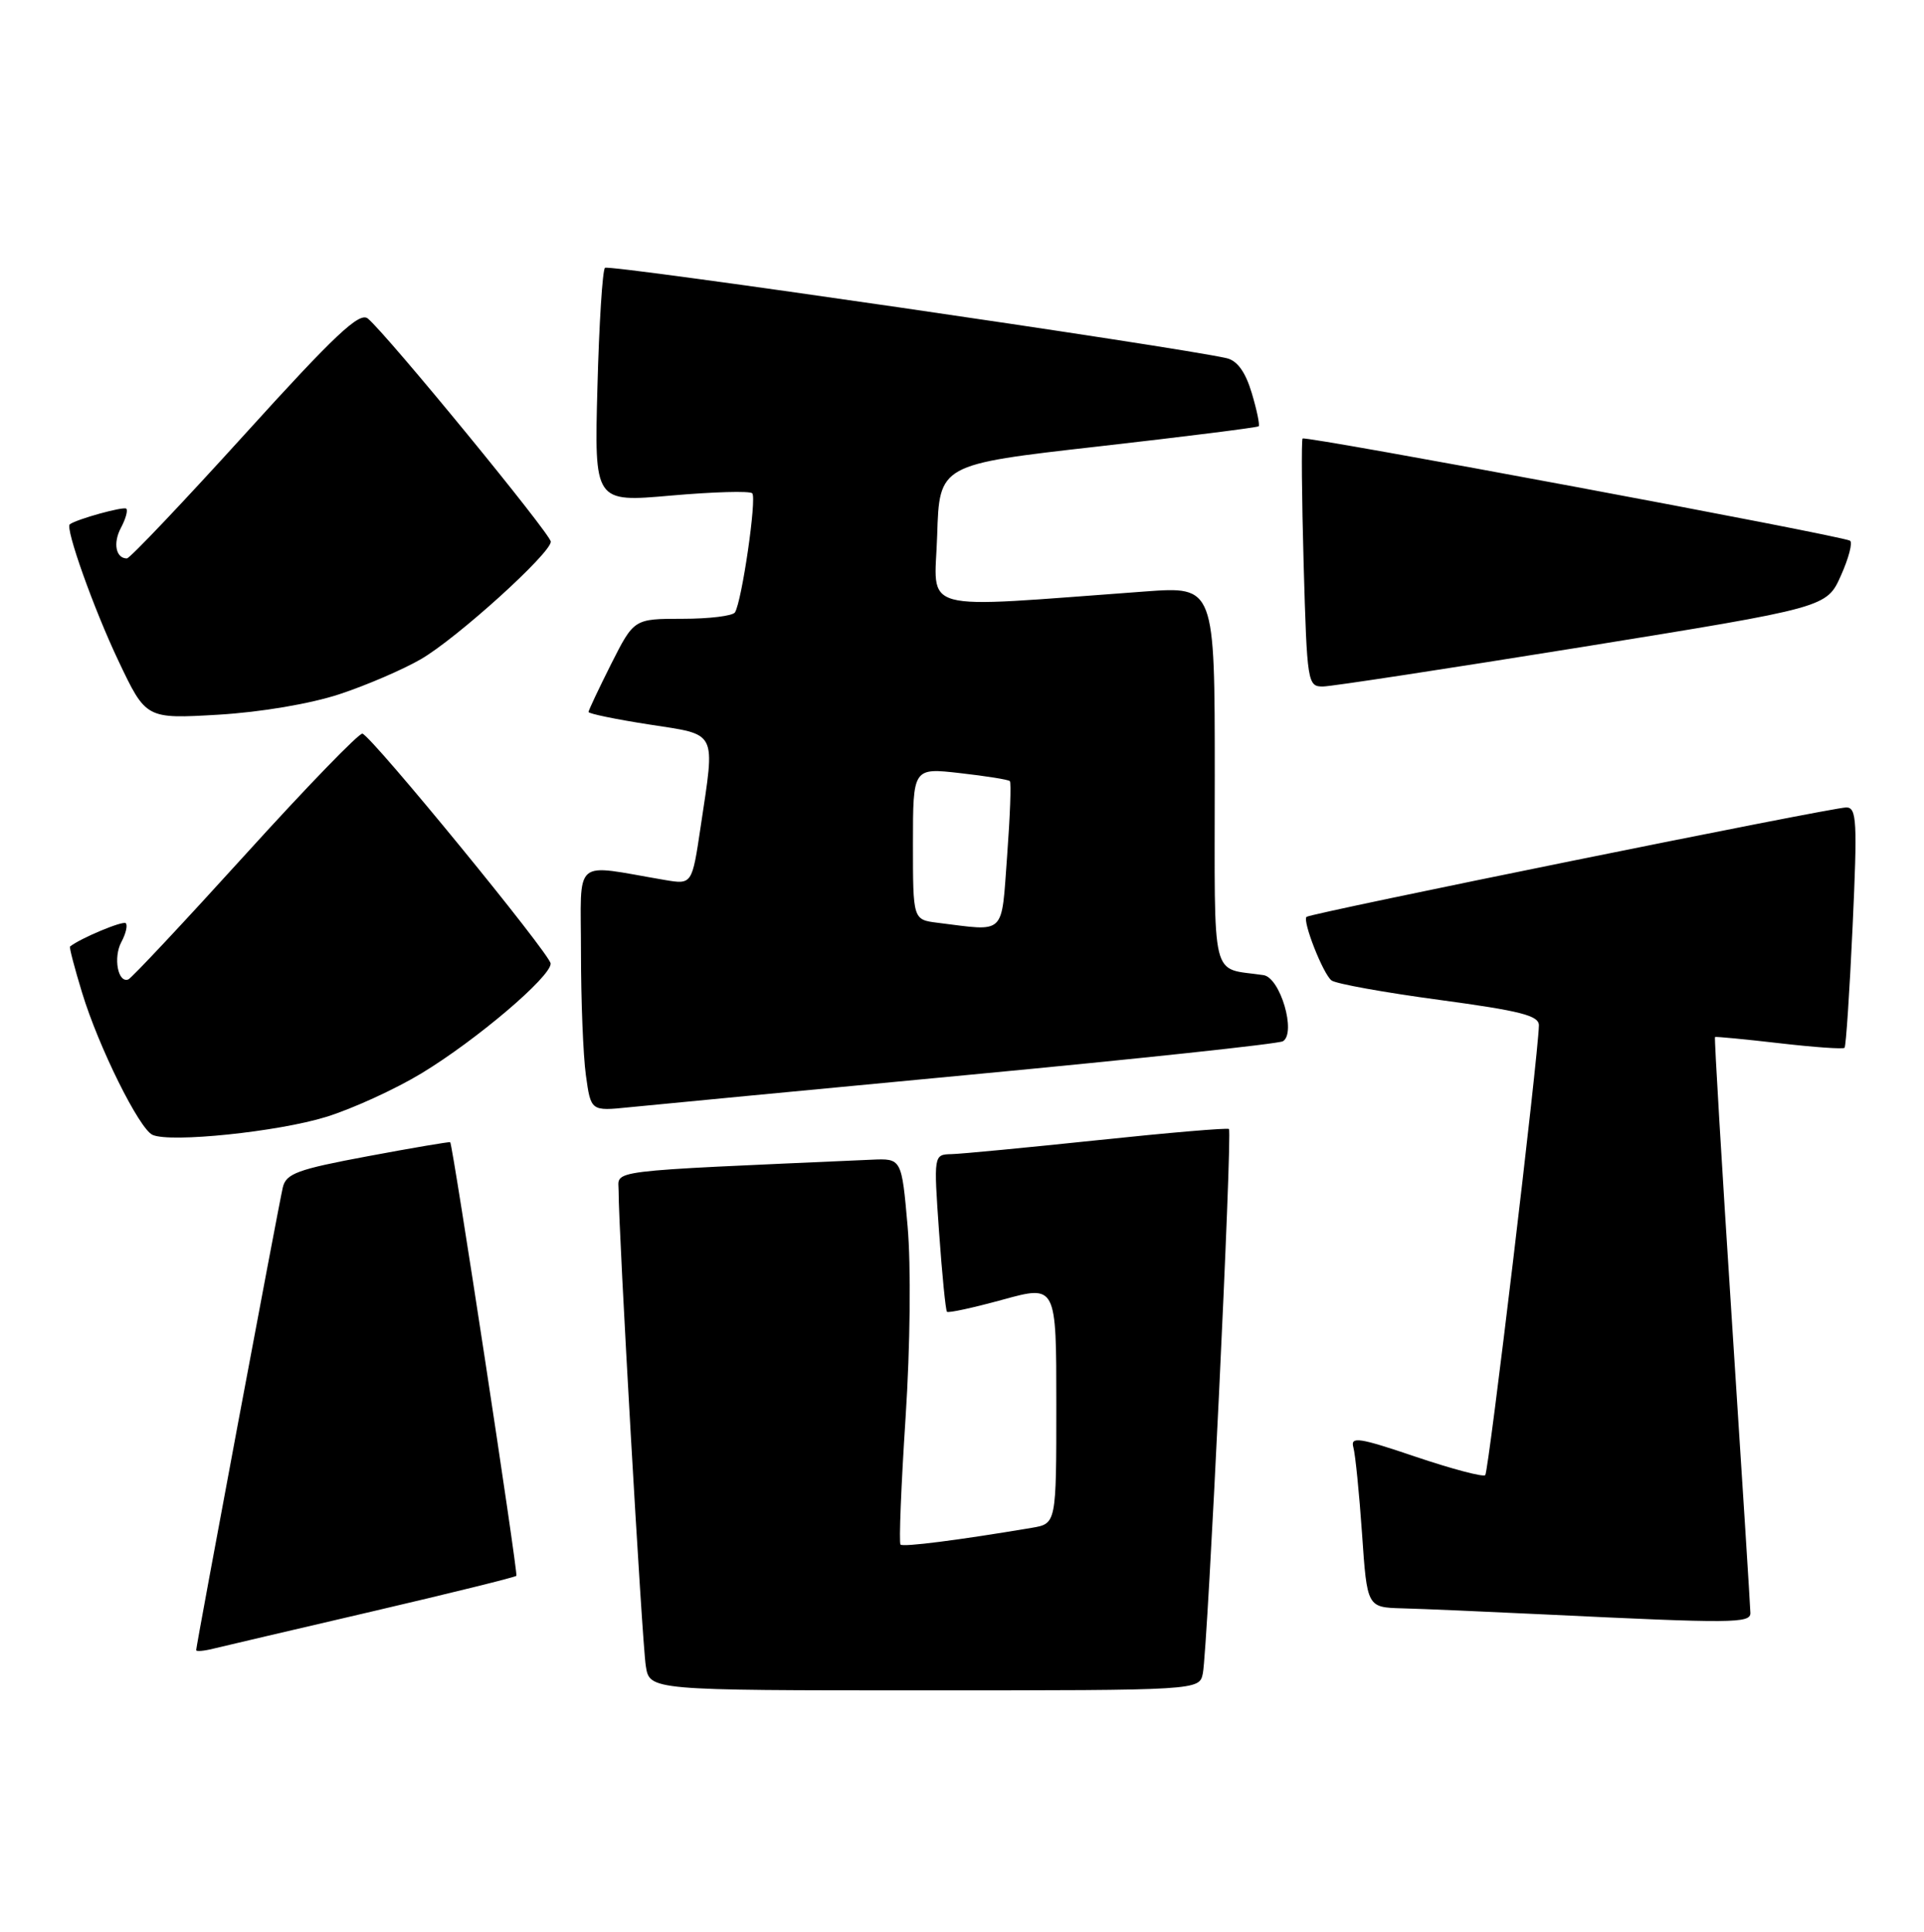 <?xml version="1.0" encoding="UTF-8" standalone="no"?>
<!DOCTYPE svg PUBLIC "-//W3C//DTD SVG 1.1//EN" "http://www.w3.org/Graphics/SVG/1.1/DTD/svg11.dtd" >
<svg xmlns="http://www.w3.org/2000/svg" xmlns:xlink="http://www.w3.org/1999/xlink" version="1.1" viewBox="0 0 255 256">
 <g >
 <path fill="currentColor"
d=" M 159.42 221.75 C 160.06 218.60 163.35 150.00 162.88 149.61 C 162.67 149.44 154.85 150.10 145.50 151.09 C 136.15 152.07 127.43 152.91 126.12 152.94 C 123.74 153.00 123.74 153.00 124.46 163.25 C 124.86 168.89 125.33 173.65 125.51 173.83 C 125.69 174.02 129.02 173.29 132.92 172.22 C 140.00 170.28 140.00 170.28 140.00 186.10 C 140.00 201.91 140.00 201.91 136.75 202.46 C 127.02 204.10 119.70 205.03 119.35 204.68 C 119.13 204.46 119.43 196.91 120.02 187.89 C 120.64 178.42 120.75 167.70 120.29 162.50 C 119.50 153.50 119.50 153.50 115.50 153.68 C 79.47 155.28 82.00 154.97 81.99 157.85 C 81.97 163.00 85.09 217.55 85.59 220.75 C 86.09 224.00 86.09 224.00 122.53 224.00 C 158.96 224.00 158.96 224.00 159.42 221.75 Z  M 49.34 213.54 C 59.71 211.12 68.30 209.00 68.44 208.82 C 68.68 208.51 60.00 151.65 59.67 151.36 C 59.58 151.28 54.66 152.11 48.74 153.22 C 39.42 154.96 37.91 155.51 37.48 157.36 C 36.93 159.70 26.00 218.06 26.00 218.67 C 26.00 218.87 27.01 218.79 28.25 218.48 C 29.49 218.18 38.98 215.95 49.34 213.54 Z  M 231.99 213.75 C 231.98 213.06 230.88 195.64 229.54 175.03 C 228.20 154.43 227.19 137.50 227.30 137.42 C 227.41 137.35 231.24 137.71 235.81 138.24 C 240.39 138.77 244.28 139.05 244.47 138.85 C 244.66 138.66 245.14 131.41 245.54 122.75 C 246.18 108.82 246.09 107.00 244.70 107.00 C 242.79 107.00 173.65 121.02 173.16 121.50 C 172.60 122.06 175.35 129.05 176.47 129.92 C 177.04 130.36 183.46 131.52 190.75 132.50 C 201.55 133.96 203.99 134.58 203.96 135.89 C 203.87 140.02 197.30 195.03 196.85 195.48 C 196.57 195.76 192.42 194.66 187.62 193.04 C 180.09 190.49 178.96 190.32 179.37 191.80 C 179.63 192.73 180.15 197.89 180.52 203.25 C 181.19 213.00 181.19 213.00 185.84 213.13 C 188.40 213.19 197.03 213.57 205.00 213.95 C 229.64 215.14 232.00 215.12 231.99 213.75 Z  M 43.22 148.01 C 46.69 146.94 52.38 144.34 55.85 142.24 C 63.10 137.86 73.01 129.44 72.98 127.69 C 72.97 126.50 49.44 97.75 48.04 97.22 C 47.64 97.06 40.66 104.26 32.54 113.22 C 24.42 122.17 17.43 129.63 17.01 129.79 C 15.63 130.32 14.99 126.89 16.08 124.84 C 16.68 123.73 16.94 122.61 16.67 122.34 C 16.30 121.97 10.66 124.33 9.28 125.43 C 9.16 125.52 9.88 128.28 10.88 131.55 C 13.07 138.75 18.45 149.59 20.22 150.39 C 22.58 151.46 36.85 149.98 43.22 148.01 Z  M 128.77 142.40 C 150.91 140.31 169.49 138.32 170.04 137.98 C 171.83 136.87 169.68 129.55 167.46 129.22 C 160.35 128.15 161.00 130.79 161.00 102.83 C 161.00 77.70 161.00 77.70 151.75 78.38 C 121.02 80.62 123.89 81.39 124.21 70.93 C 124.50 61.55 124.50 61.55 145.50 59.17 C 157.05 57.86 166.64 56.65 166.82 56.49 C 166.99 56.33 166.58 54.34 165.90 52.07 C 165.07 49.30 163.99 47.80 162.59 47.47 C 155.99 45.95 80.67 34.99 80.18 35.49 C 79.85 35.81 79.40 42.94 79.18 51.33 C 78.77 66.57 78.77 66.57 88.94 65.67 C 94.53 65.18 99.38 65.04 99.70 65.37 C 100.32 65.99 98.33 79.66 97.41 81.15 C 97.12 81.62 93.99 82.00 90.46 82.00 C 84.03 82.00 84.03 82.00 81.01 87.97 C 79.36 91.26 78.00 94.13 78.00 94.35 C 78.00 94.57 81.60 95.32 86.00 96.00 C 95.19 97.43 94.79 96.63 92.86 109.57 C 91.72 117.22 91.72 117.22 88.11 116.61 C 75.72 114.51 77.00 113.40 77.00 126.23 C 77.00 132.55 77.29 139.86 77.65 142.48 C 78.31 147.25 78.31 147.25 83.40 146.73 C 86.21 146.44 106.62 144.50 128.77 142.40 Z  M 45.00 91.99 C 48.58 90.81 53.42 88.72 55.77 87.36 C 60.52 84.62 73.00 73.33 73.00 71.78 C 73.00 70.79 51.30 44.32 48.75 42.21 C 47.65 41.30 44.39 44.36 32.45 57.54 C 24.24 66.59 17.21 74.00 16.82 74.00 C 15.35 74.00 14.95 71.96 16.03 69.94 C 16.65 68.78 16.97 67.64 16.74 67.41 C 16.41 67.07 10.19 68.79 9.25 69.48 C 8.61 69.96 12.43 80.70 15.70 87.58 C 19.35 95.27 19.35 95.27 28.93 94.71 C 34.60 94.37 41.15 93.26 45.00 91.99 Z  M 209.80 85.72 C 242.10 80.50 242.10 80.50 243.99 76.27 C 245.03 73.95 245.57 71.87 245.19 71.65 C 243.97 70.96 172.95 57.71 172.64 58.11 C 172.47 58.33 172.53 65.81 172.78 74.75 C 173.23 90.54 173.30 91.00 175.37 90.97 C 176.54 90.95 192.03 88.58 209.80 85.72 Z  M 124.25 122.28 C 121.00 121.87 121.00 121.87 121.00 111.81 C 121.00 101.74 121.00 101.74 127.24 102.45 C 130.68 102.84 133.65 103.31 133.84 103.51 C 134.04 103.70 133.87 108.17 133.48 113.43 C 132.68 124.13 133.42 123.41 124.25 122.28 Z "/>
</g>
</svg>